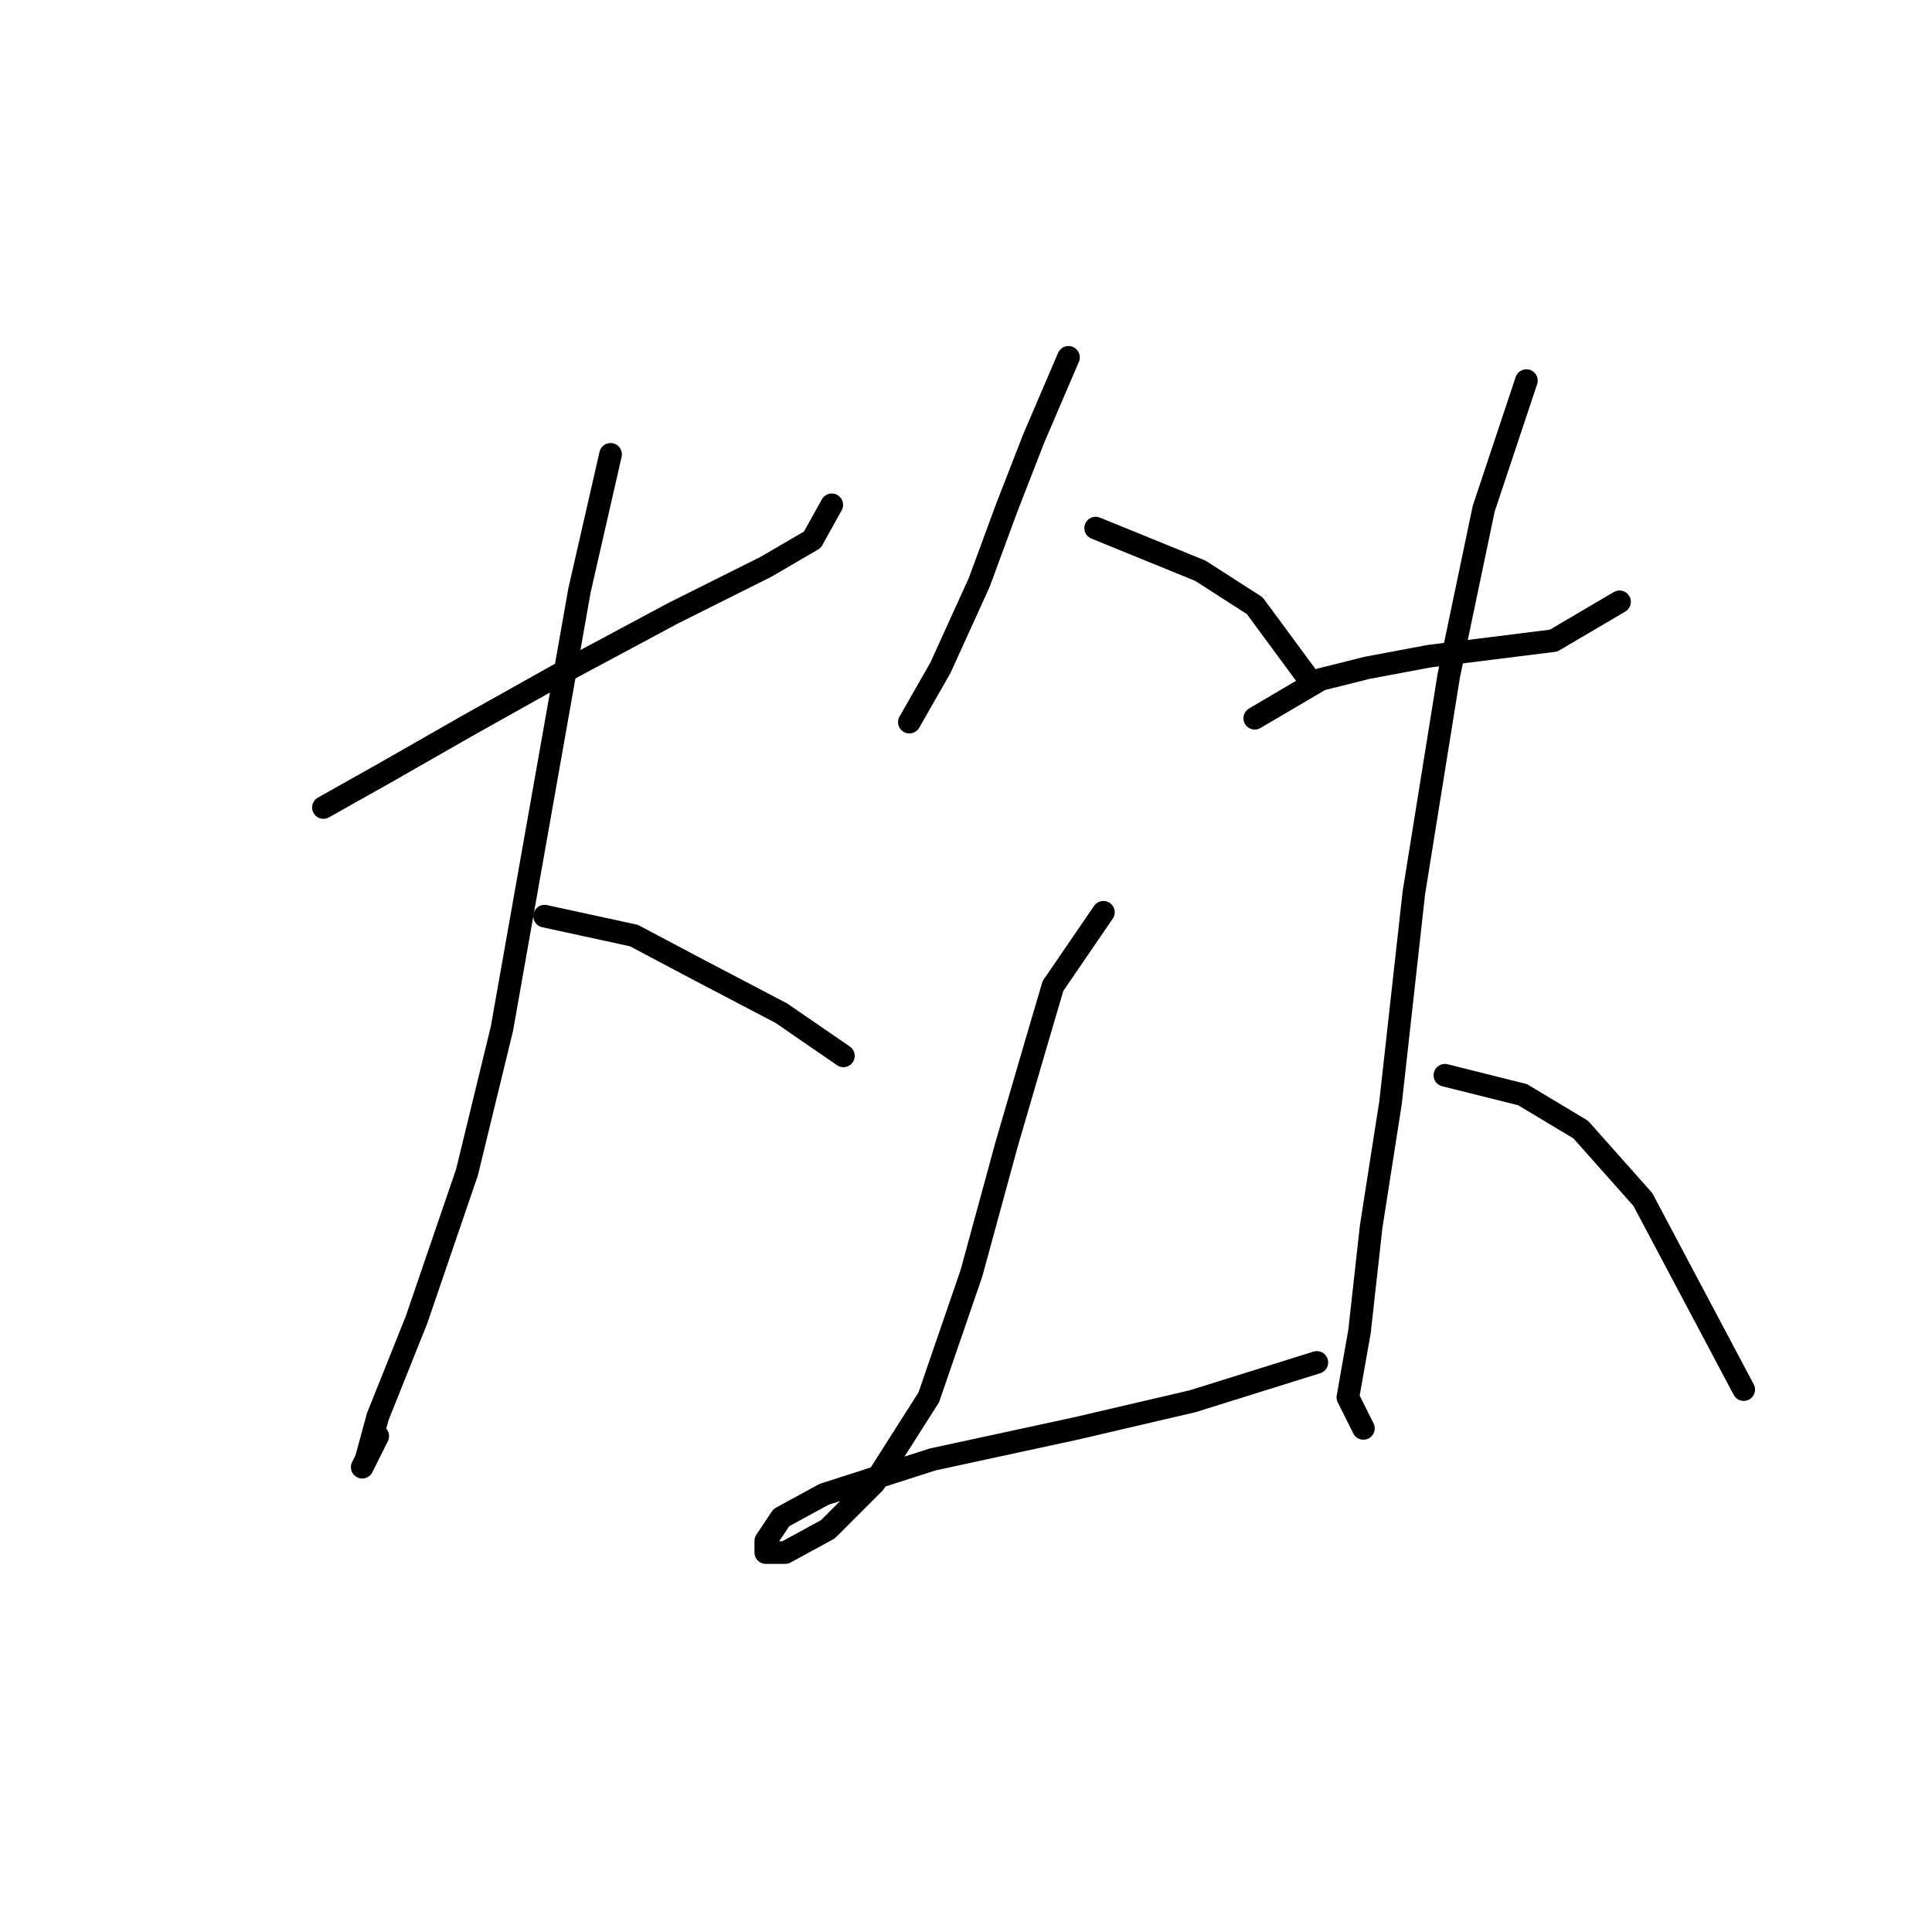 <?xml version="1.0" standalone="no"?>
    <svg width="256" height="256" xmlns="http://www.w3.org/2000/svg" version="1.1">
    <polyline stroke="black" stroke-width="3" stroke-linecap="round" fill="transparent" stroke-linejoin="round" points="42.854 106.997 51.081 102.37 61.879 96.199 74.734 89.001 89.131 81.288 101.472 75.117 107.643 71.518 110.214 66.89 110.214 66.89 " />
        <polyline stroke="black" stroke-width="3" stroke-linecap="round" fill="transparent" stroke-linejoin="round" points="80.904 60.205 76.791 78.202 66.507 136.307 61.879 155.332 55.194 174.871 50.052 187.726 48.51 193.383 47.996 194.411 50.052 190.297 50.052 190.297 " />
        <polyline stroke="black" stroke-width="3" stroke-linecap="round" fill="transparent" stroke-linejoin="round" points="72.163 121.395 83.989 123.966 92.731 128.594 103.529 134.25 111.756 139.906 111.756 139.906 " />
        <polyline stroke="black" stroke-width="3" stroke-linecap="round" fill="transparent" stroke-linejoin="round" points="141.58 47.351 136.952 58.149 133.352 67.404 129.753 77.174 124.611 88.486 120.497 95.685 120.497 95.685 " />
        <polyline stroke="black" stroke-width="3" stroke-linecap="round" fill="transparent" stroke-linejoin="round" points="145.179 69.975 159.062 75.631 166.261 80.259 173.46 90.029 173.46 90.029 " />
        <polyline stroke="black" stroke-width="3" stroke-linecap="round" fill="transparent" stroke-linejoin="round" points="146.207 120.881 139.523 130.65 136.952 139.392 133.352 151.733 128.725 168.701 123.068 185.155 115.87 196.468 109.699 202.638 104.043 205.723 101.472 205.723 101.472 204.181 103.529 201.096 109.185 198.01 123.583 193.383 142.608 189.269 158.034 185.67 174.488 180.528 174.488 180.528 " />
        <polyline stroke="black" stroke-width="3" stroke-linecap="round" fill="transparent" stroke-linejoin="round" points="166.261 95.171 175.002 90.029 181.173 88.486 189.4 86.944 197.627 85.915 205.854 84.887 214.596 79.745 214.596 79.745 " />
        <polyline stroke="black" stroke-width="3" stroke-linecap="round" fill="transparent" stroke-linejoin="round" points="202.255 50.436 196.599 67.404 191.971 89.515 187.343 118.31 184.258 146.076 181.687 162.531 180.144 176.414 178.602 185.155 180.659 189.269 180.659 189.269 " />
        <polyline stroke="black" stroke-width="3" stroke-linecap="round" fill="transparent" stroke-linejoin="round" points="191.457 142.477 201.741 145.048 209.454 149.676 217.681 158.931 231.05 184.127 231.05 184.127 " />
        </svg>